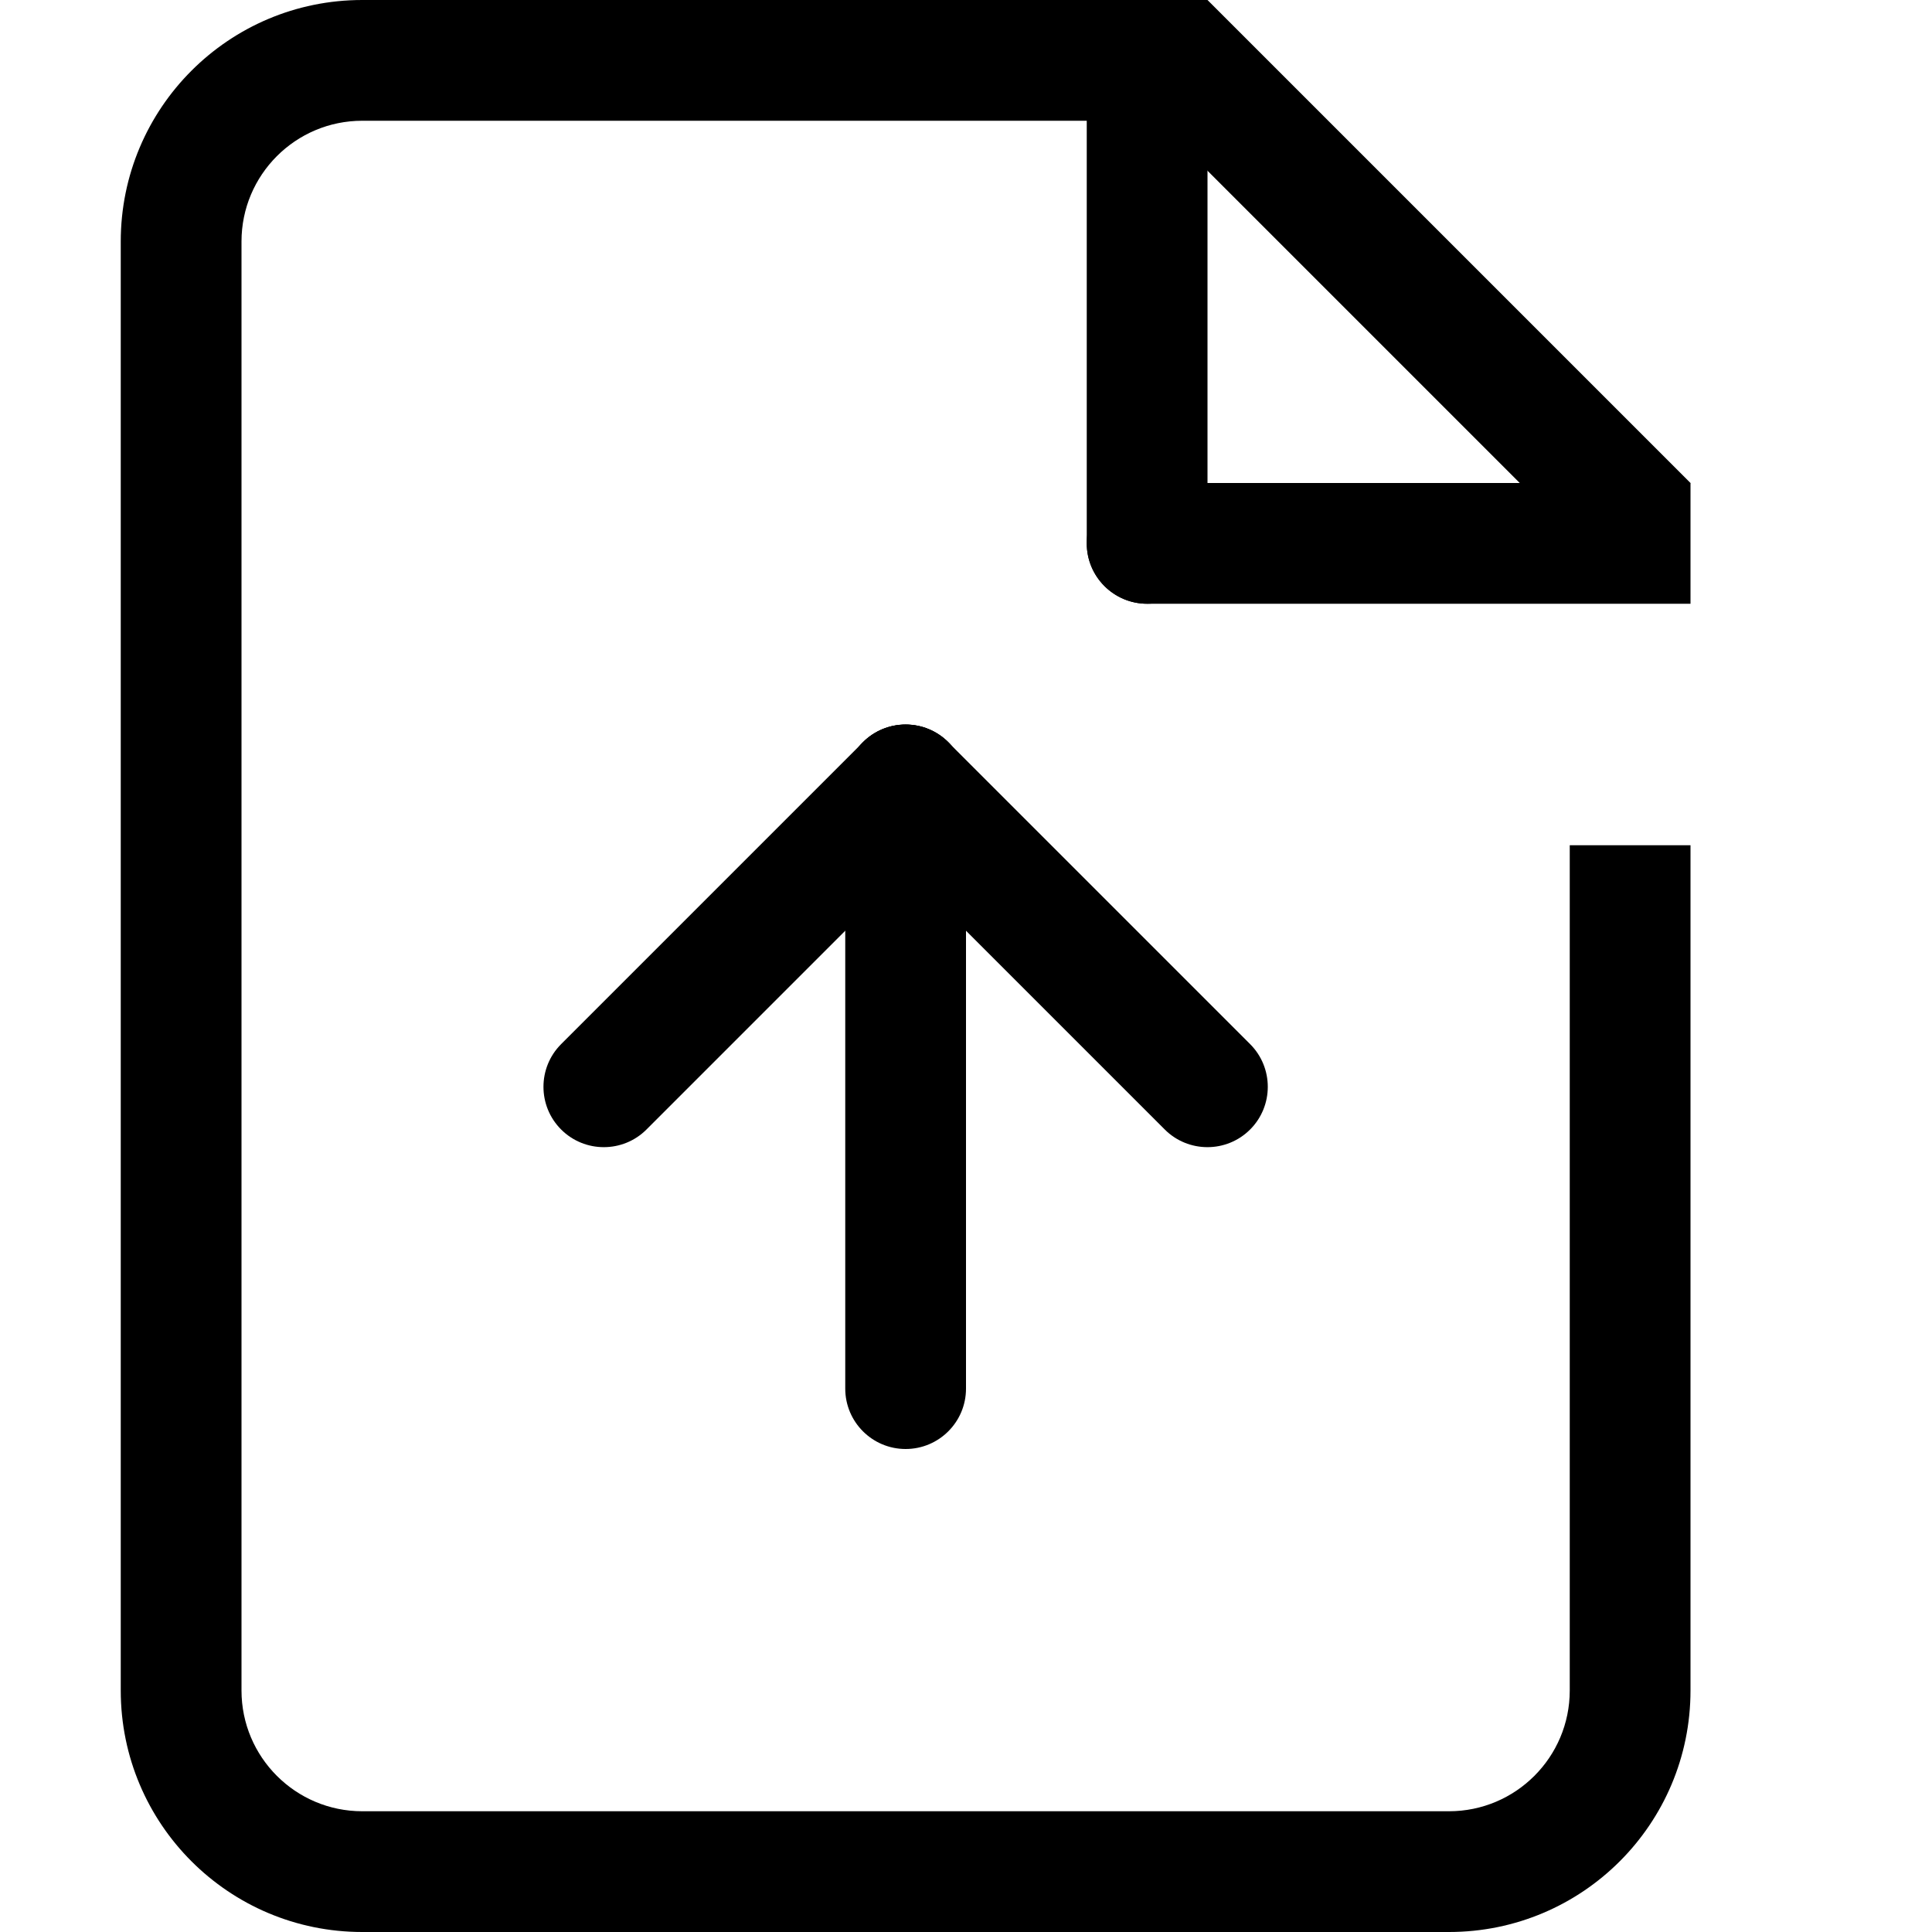 <!-- Generated by IcoMoon.io -->
<svg version="1.1" xmlns="http://www.w3.org/2000/svg" width="16" height="16" viewBox="0 0 16 16">
<title>file-upload</title>
<path d="M9.586 1l3.707 3.707 0.707-0.707-4-4h-7c-1.105 0-2 0.895-2 2v12c0 1.105 0.895 2 2 2h9c1.105 0 2-0.895 2-2v-7h-1v7c0 0.552-0.448 1-1 1h-9c-0.552 0-1-0.448-1-1v-12c0-0.552 0.448-1 1-1h6.586z"></path>
<path d="M9.5 0c0.276 0 0.5 0.224 0.5 0.5v4c0 0.276-0.224 0.5-0.5 0.5s-0.5-0.224-0.5-0.5v-4c0-0.276 0.224-0.5 0.5-0.5z"></path>
<path d="M7 6.5c0-0.276 0.224-0.5 0.5-0.5s0.5 0.224 0.5 0.5v5c0 0.276-0.224 0.5-0.5 0.5s-0.5-0.224-0.5-0.5v-5z"></path>
<path d="M7.854 6.854l-2.5 2.5c-0.195 0.195-0.512 0.195-0.707 0s-0.195-0.512 0-0.707l2.5-2.5c0.195-0.195 0.512-0.195 0.707 0s0.195 0.512 0 0.707z"></path>
<path d="M7.146 6.854c-0.195-0.195-0.195-0.512 0-0.707s0.512-0.195 0.707 0l2.5 2.5c0.195 0.195 0.195 0.512 0 0.707s-0.512 0.195-0.707 0l-2.5-2.5z"></path>
<path d="M9.5 4h4.5v1h-4.5c-0.276 0-0.5-0.224-0.5-0.5v0c0-0.276 0.224-0.5 0.5-0.5z"></path>
</svg>
